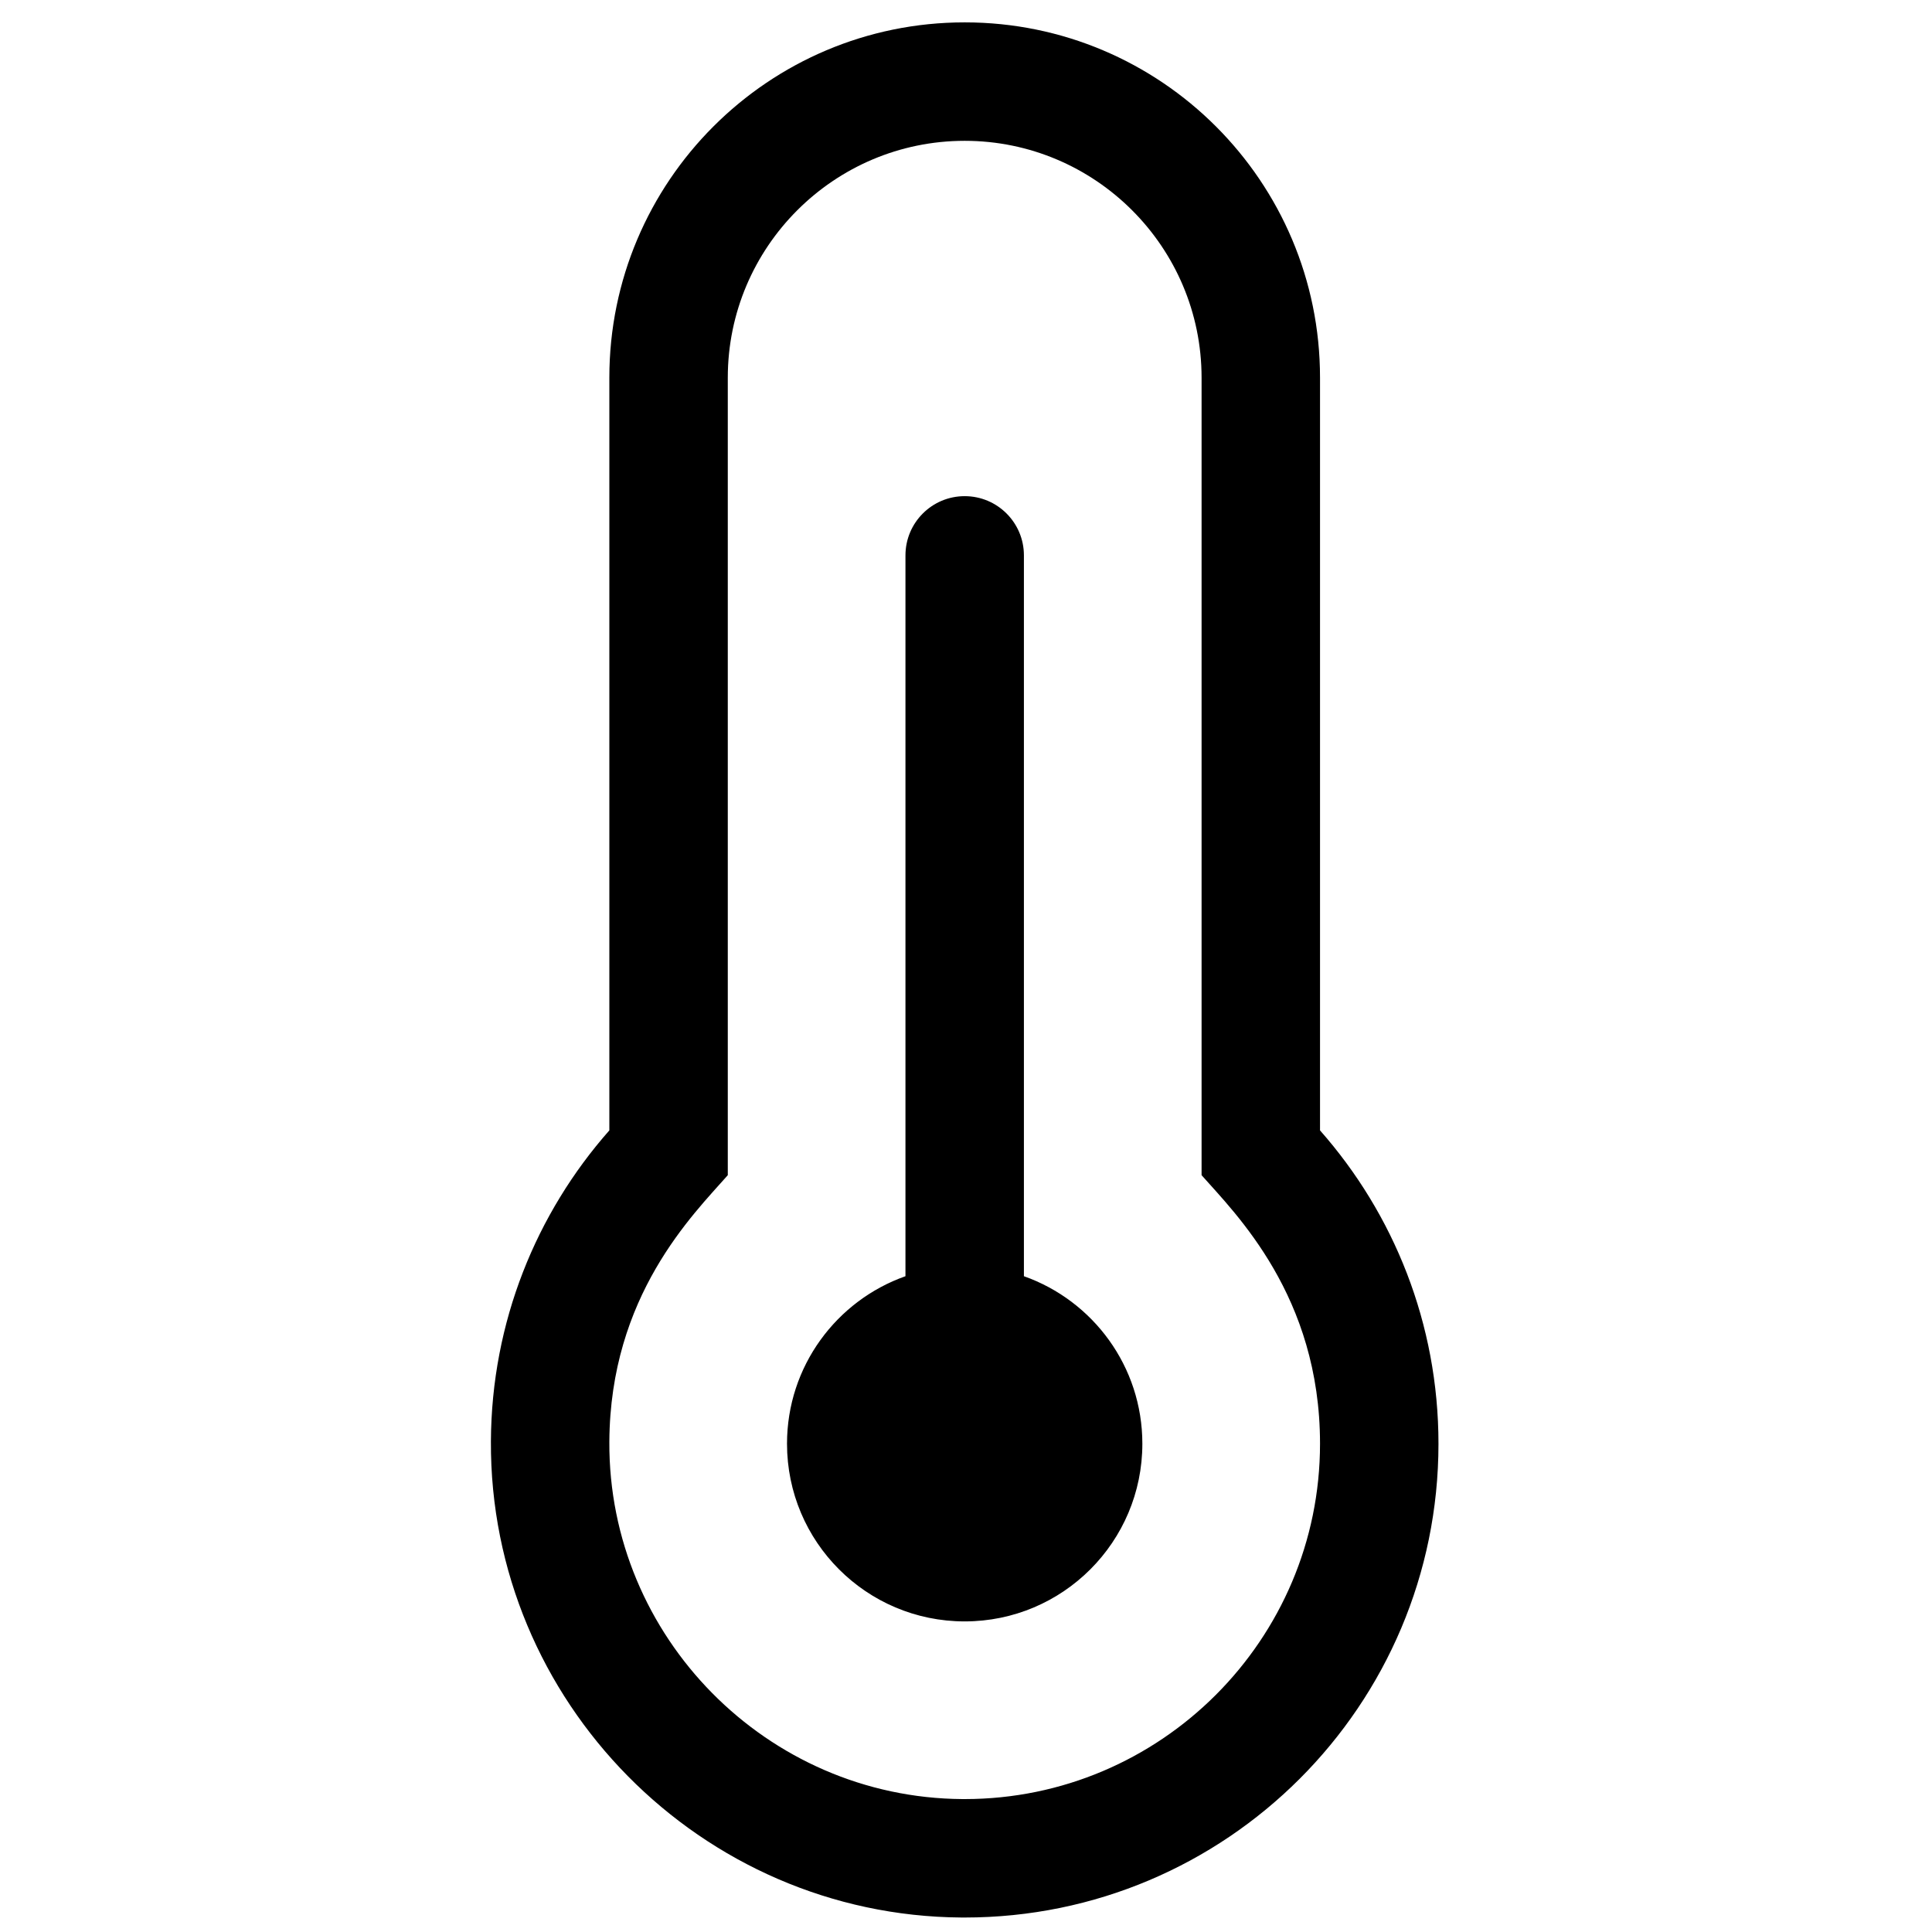 <?xml version="1.0" encoding="utf-8"?>
<!-- Generator: Adobe Illustrator 16.0.0, SVG Export Plug-In . SVG Version: 6.00 Build 0)  -->
<!DOCTYPE svg PUBLIC "-//W3C//DTD SVG 1.1//EN" "http://www.w3.org/Graphics/SVG/1.1/DTD/svg11.dtd">
<svg version="1.1" id="Layer_1" focusable="false" xmlns="http://www.w3.org/2000/svg" xmlns:xlink="http://www.w3.org/1999/xlink"
	 x="0px" y="0px" width="734px" height="734px" viewBox="273.5 -8.5 734 734" enable-background="new 273.5 -8.5 734 734"
	 xml:space="preserve">
<path d="M707.5,540c0,37.279-30.221,67.5-67.5,67.5s-67.5-30.221-67.5-67.5c0-29.388,18.786-54.375,45-63.645V202.5
	c0-12.427,10.073-22.5,22.5-22.5s22.5,10.073,22.5,22.5v273.855C688.714,485.625,707.5,510.612,707.5,540z M775,420.957
	c28.001,31.73,45,73.398,45,119.043c0,99.416-80.581,180-180,180c-0.421,0-0.857-0.001-1.278-0.004
	c-98.862-0.687-179.224-82.07-178.719-180.934c0.23-45.279,17.188-86.593,44.997-118.105V135C505,60.442,565.442,0,640,0
	s135,60.442,135,135V420.957z M775,540c0-56.101-32.082-87.39-45-102.027V135c0-49.626-40.373-90-90-90s-90,40.374-90,90v302.973
	c-13.313,15.086-44.715,45.818-44.999,101.318c-0.378,74.118,59.934,135.19,134.033,135.705L640,675
	C714.439,675,775,614.439,775,540z"/>
</svg>

